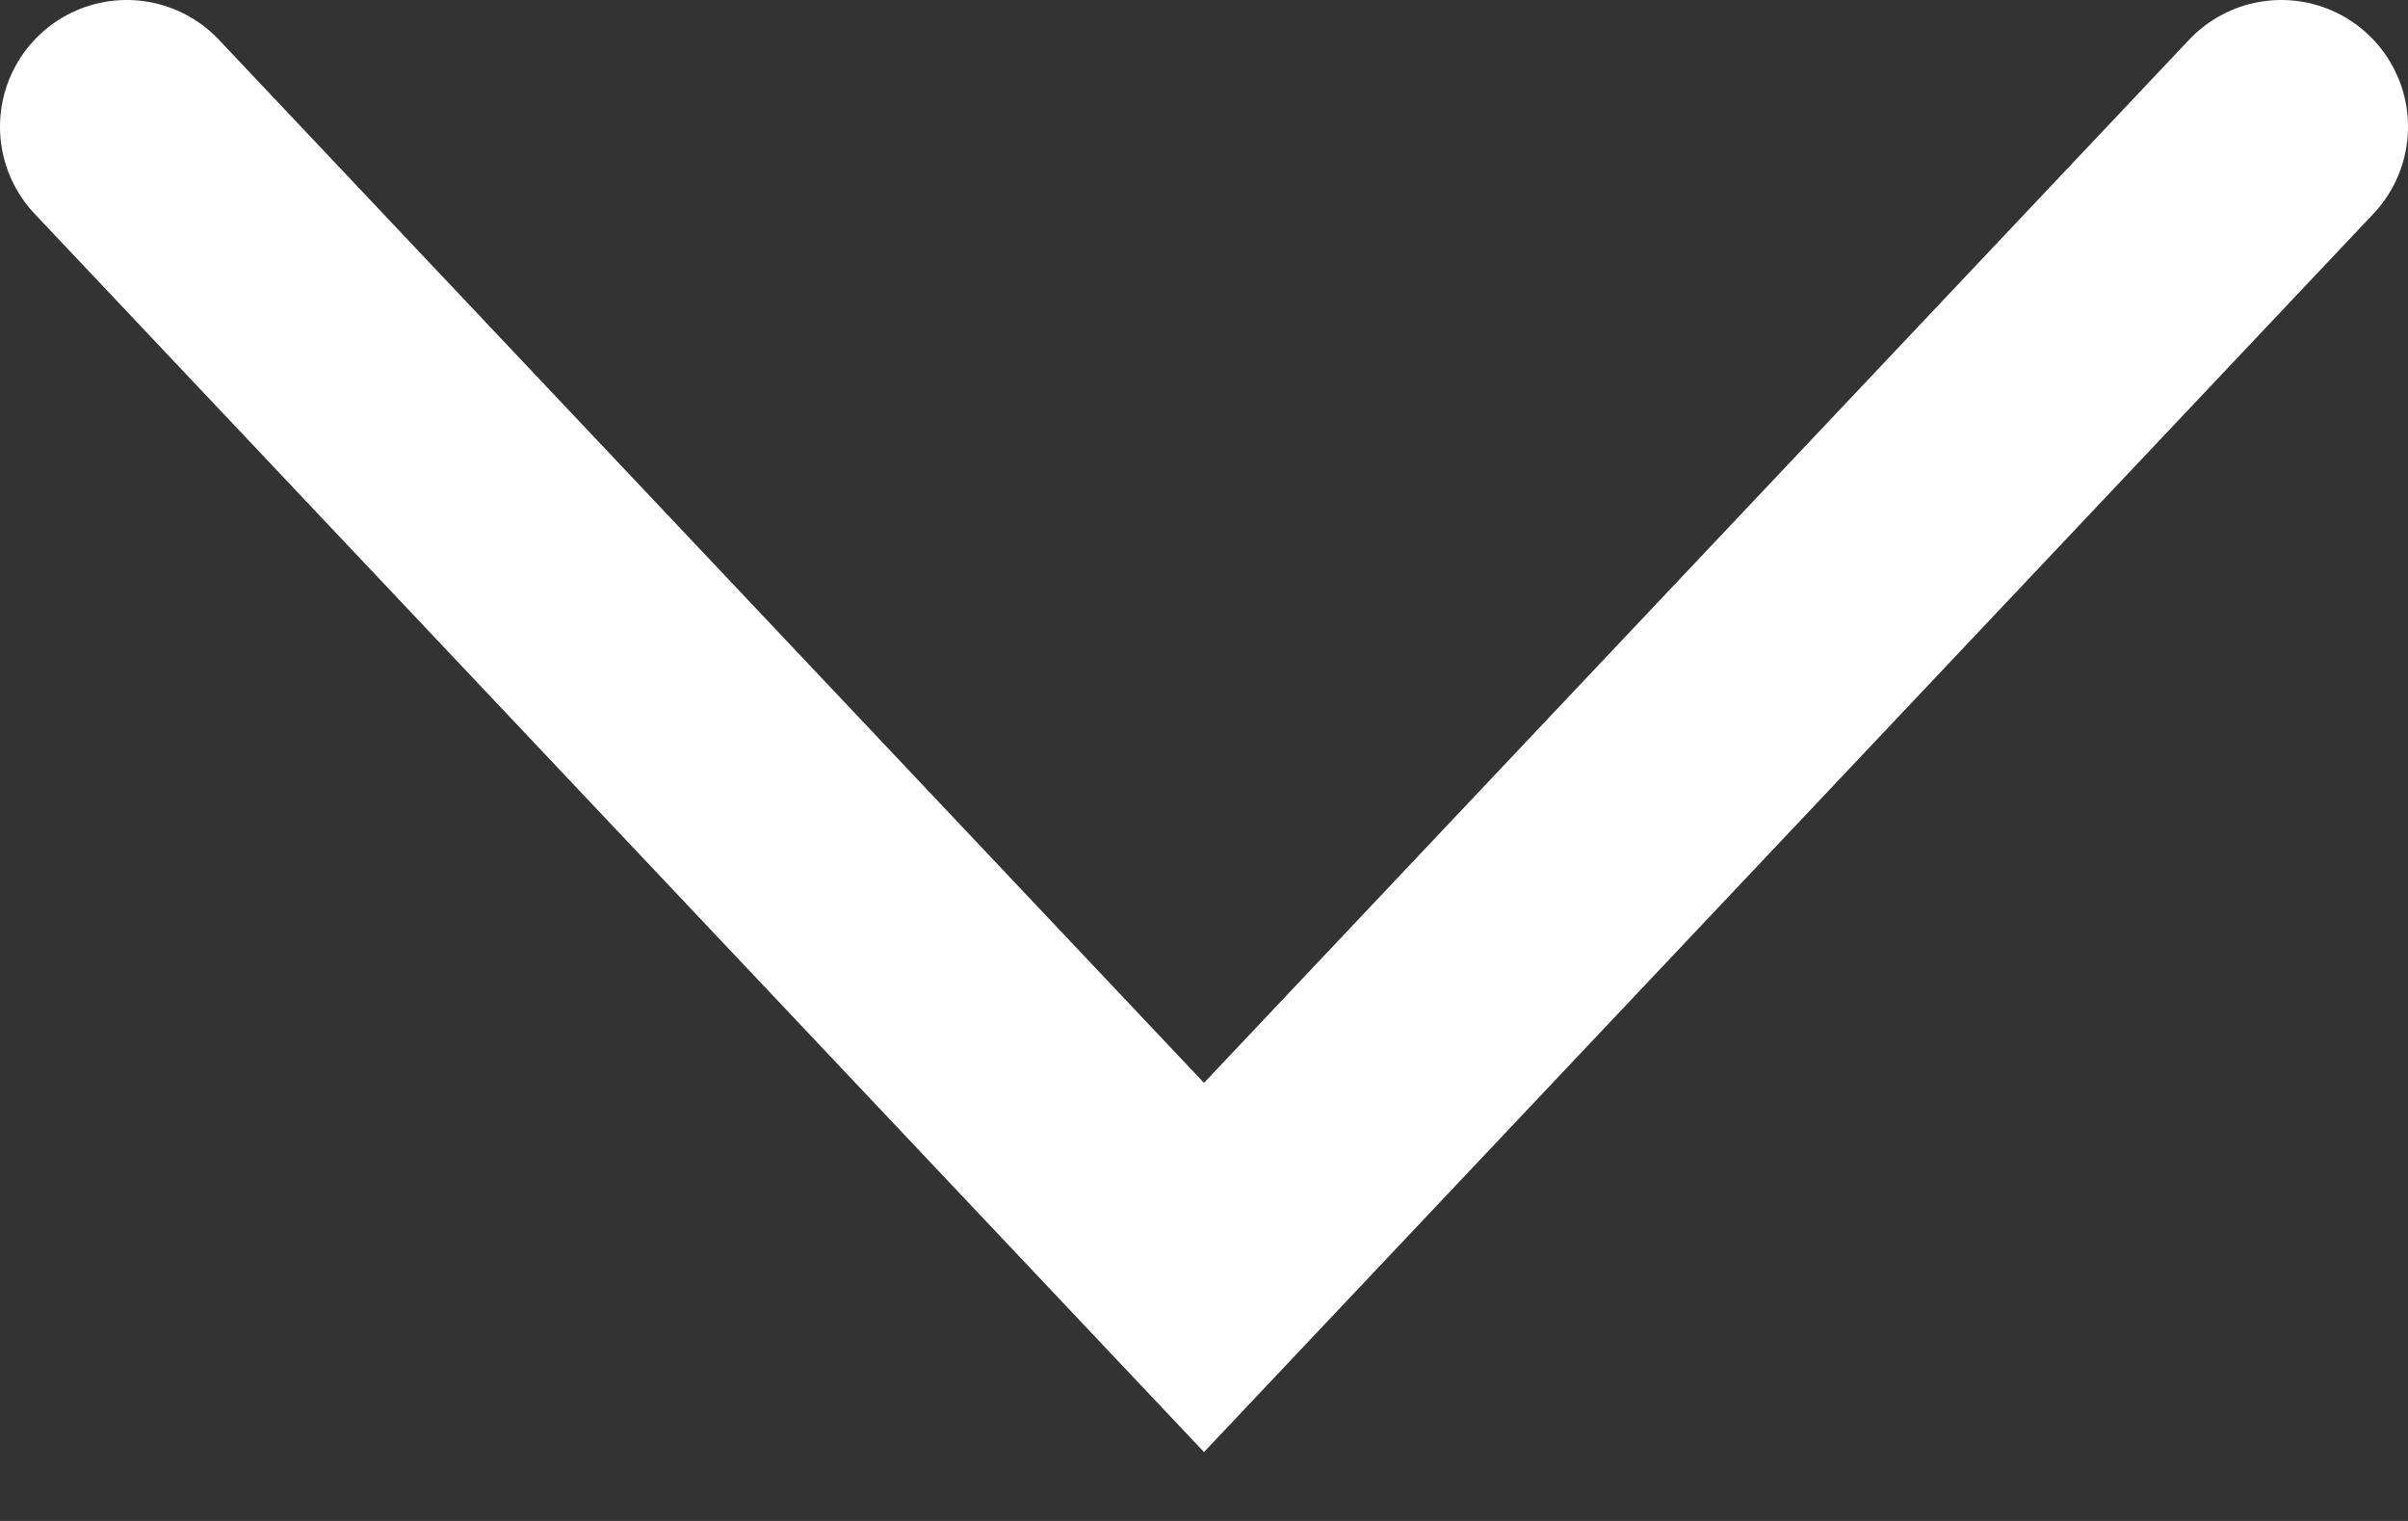 <svg width="19" height="12" viewBox="0 0 19 12" fill="none" xmlns="http://www.w3.org/2000/svg">
<rect x="0" y="0" width="19" height="12" fill="#333333" stroke="none"/>
<path d="M1 1L9.5 10L18 1" stroke="white" stroke-width="2" stroke-linecap="round"/>
</svg>
